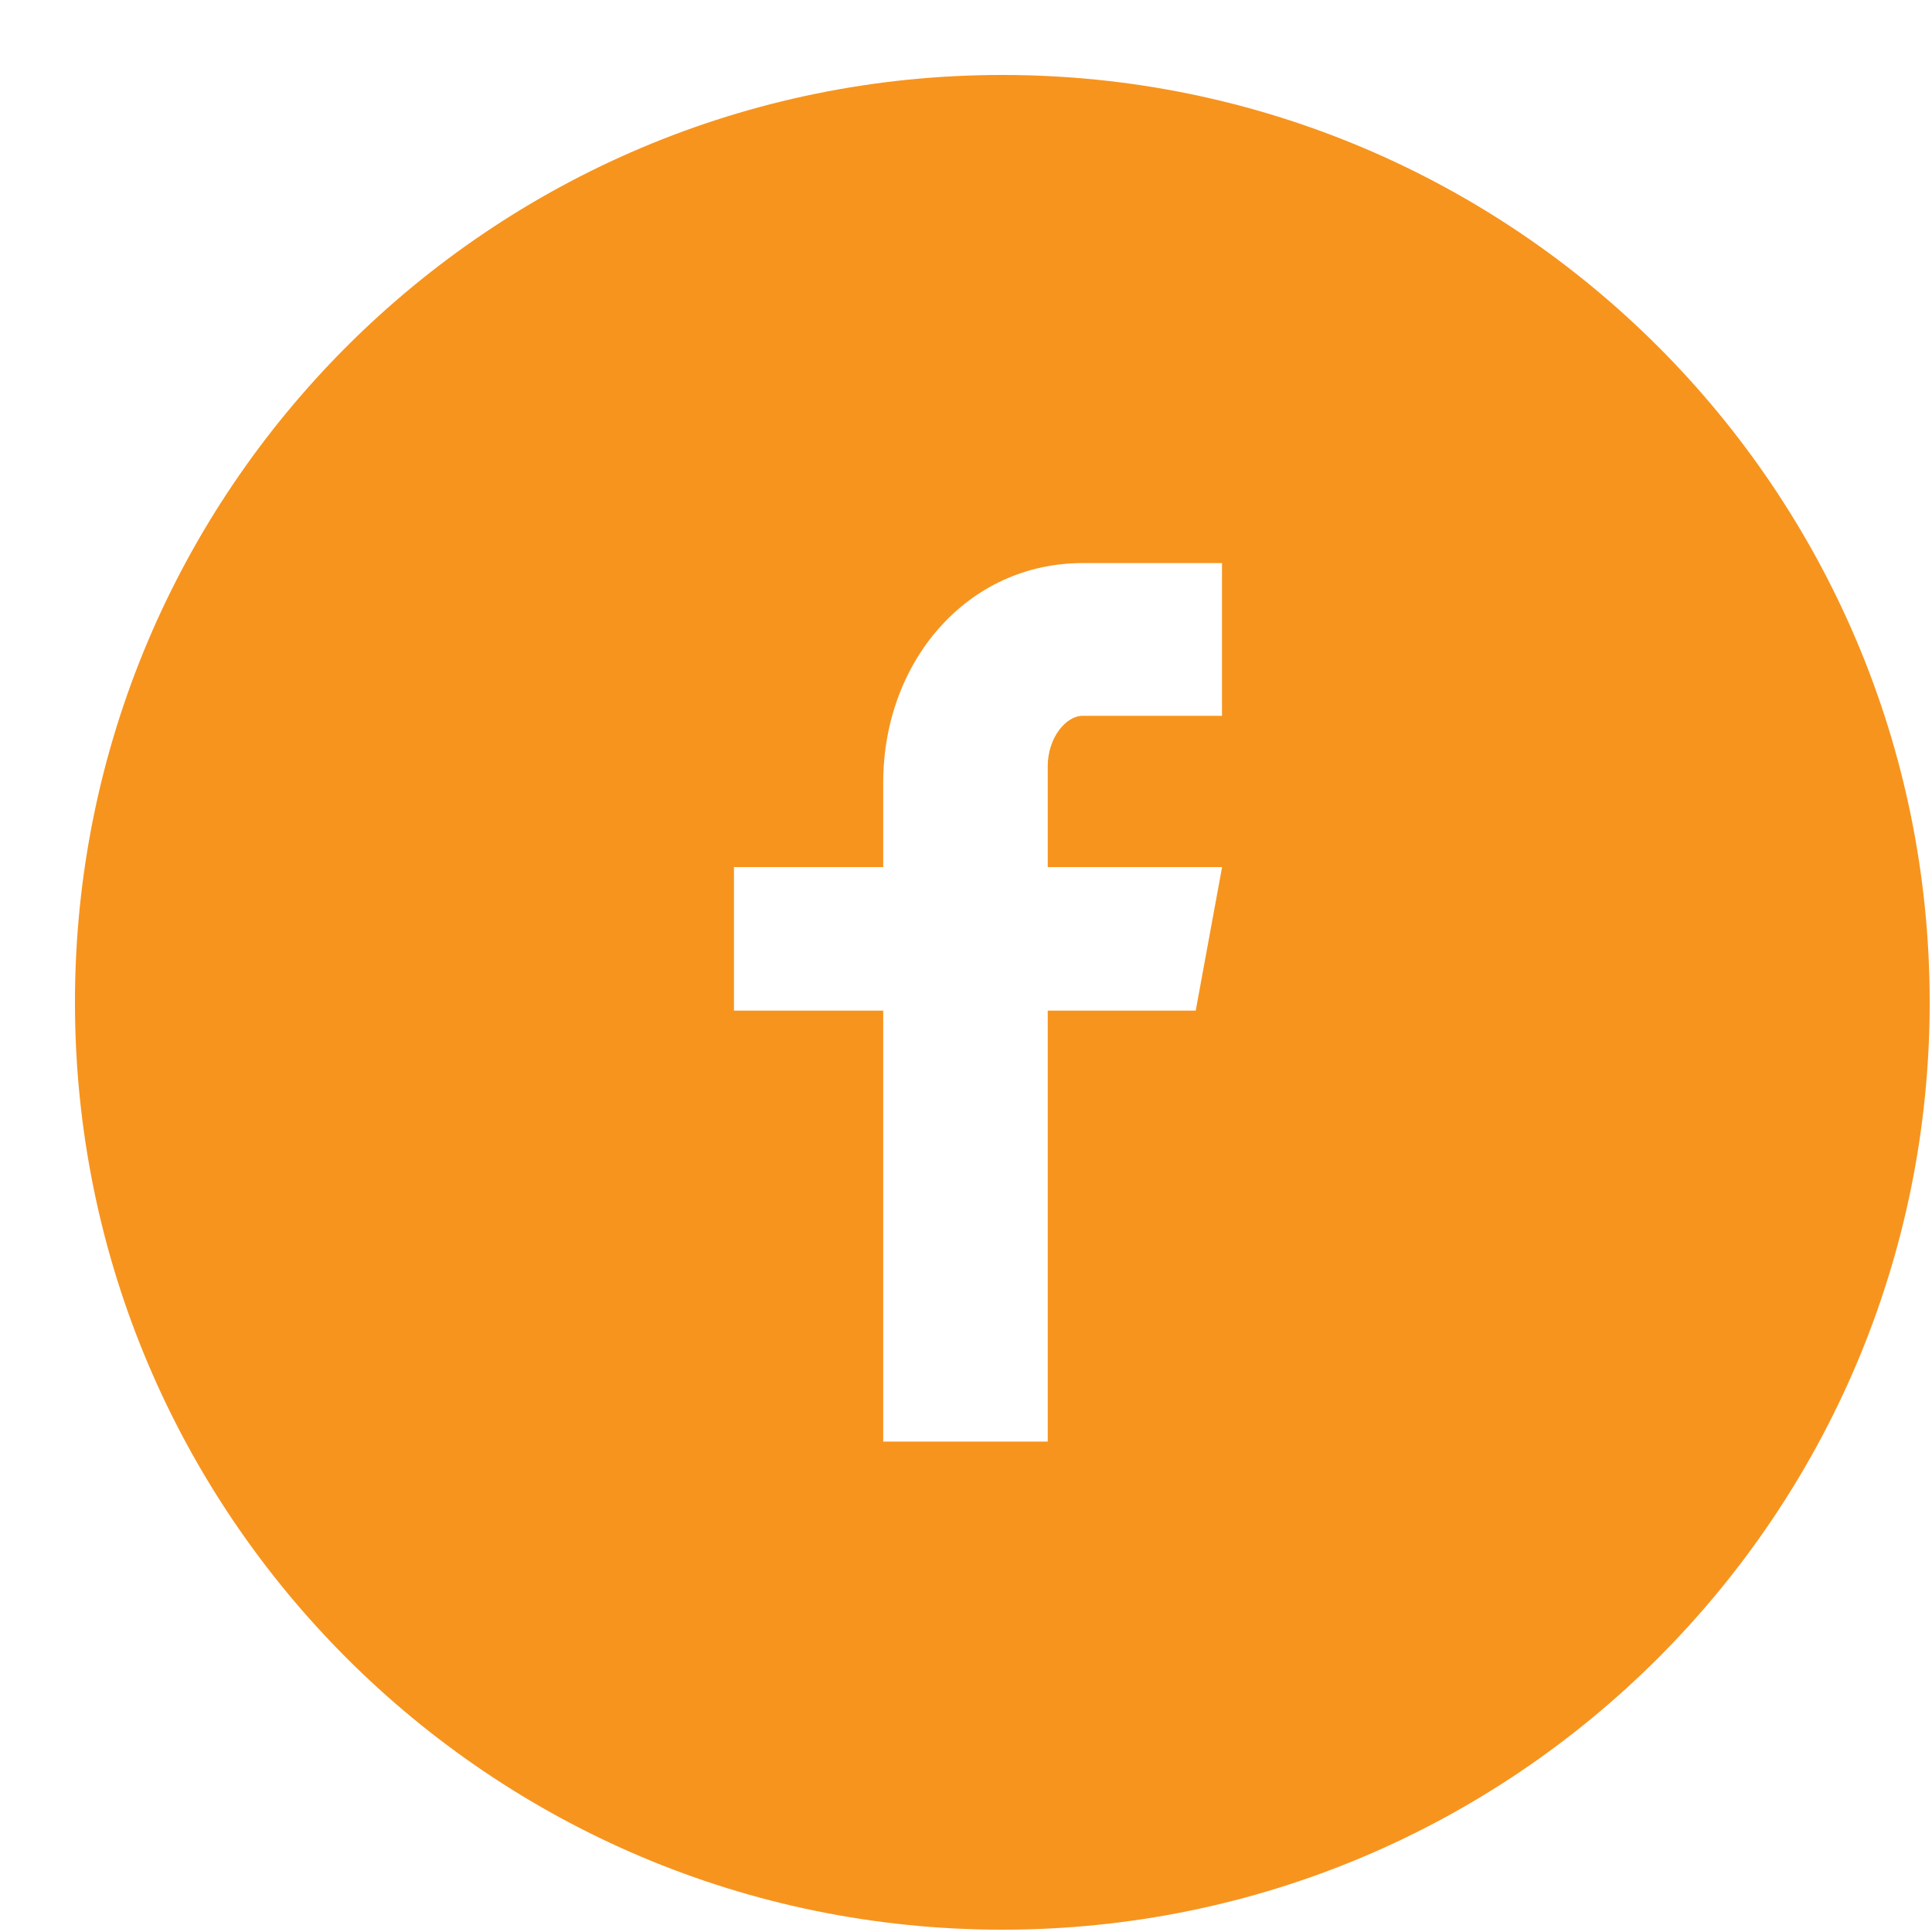 <svg xmlns="http://www.w3.org/2000/svg" width="40" height="40" fill="none" style=""><rect id="backgroundrect" width="100%" height="100%" x="0" y="0" fill="none" stroke="none"/>

<g class="currentLayer" style=""><title>Layer 1</title><path d="M20.752,1.552 C10.148,1.552 1.552,10.148 1.552,20.752 C1.552,31.356 10.148,39.952 20.752,39.952 C31.356,39.952 39.952,31.356 39.952,20.752 C39.952,10.148 31.356,1.552 20.752,1.552 zM25.3,14.82 H22.414 C22.072,14.82 21.692,15.27 21.692,15.868 V17.952 H25.302 L24.756,20.924 H21.692 V29.846 H18.286 V20.924 H15.196 V17.952 H18.286 V16.204 C18.286,13.696 20.026,11.658 22.414,11.658 H25.3 V14.82 z" fill="#f7941e" id="svg_1" class="" fill-opacity="1"/></g></svg>